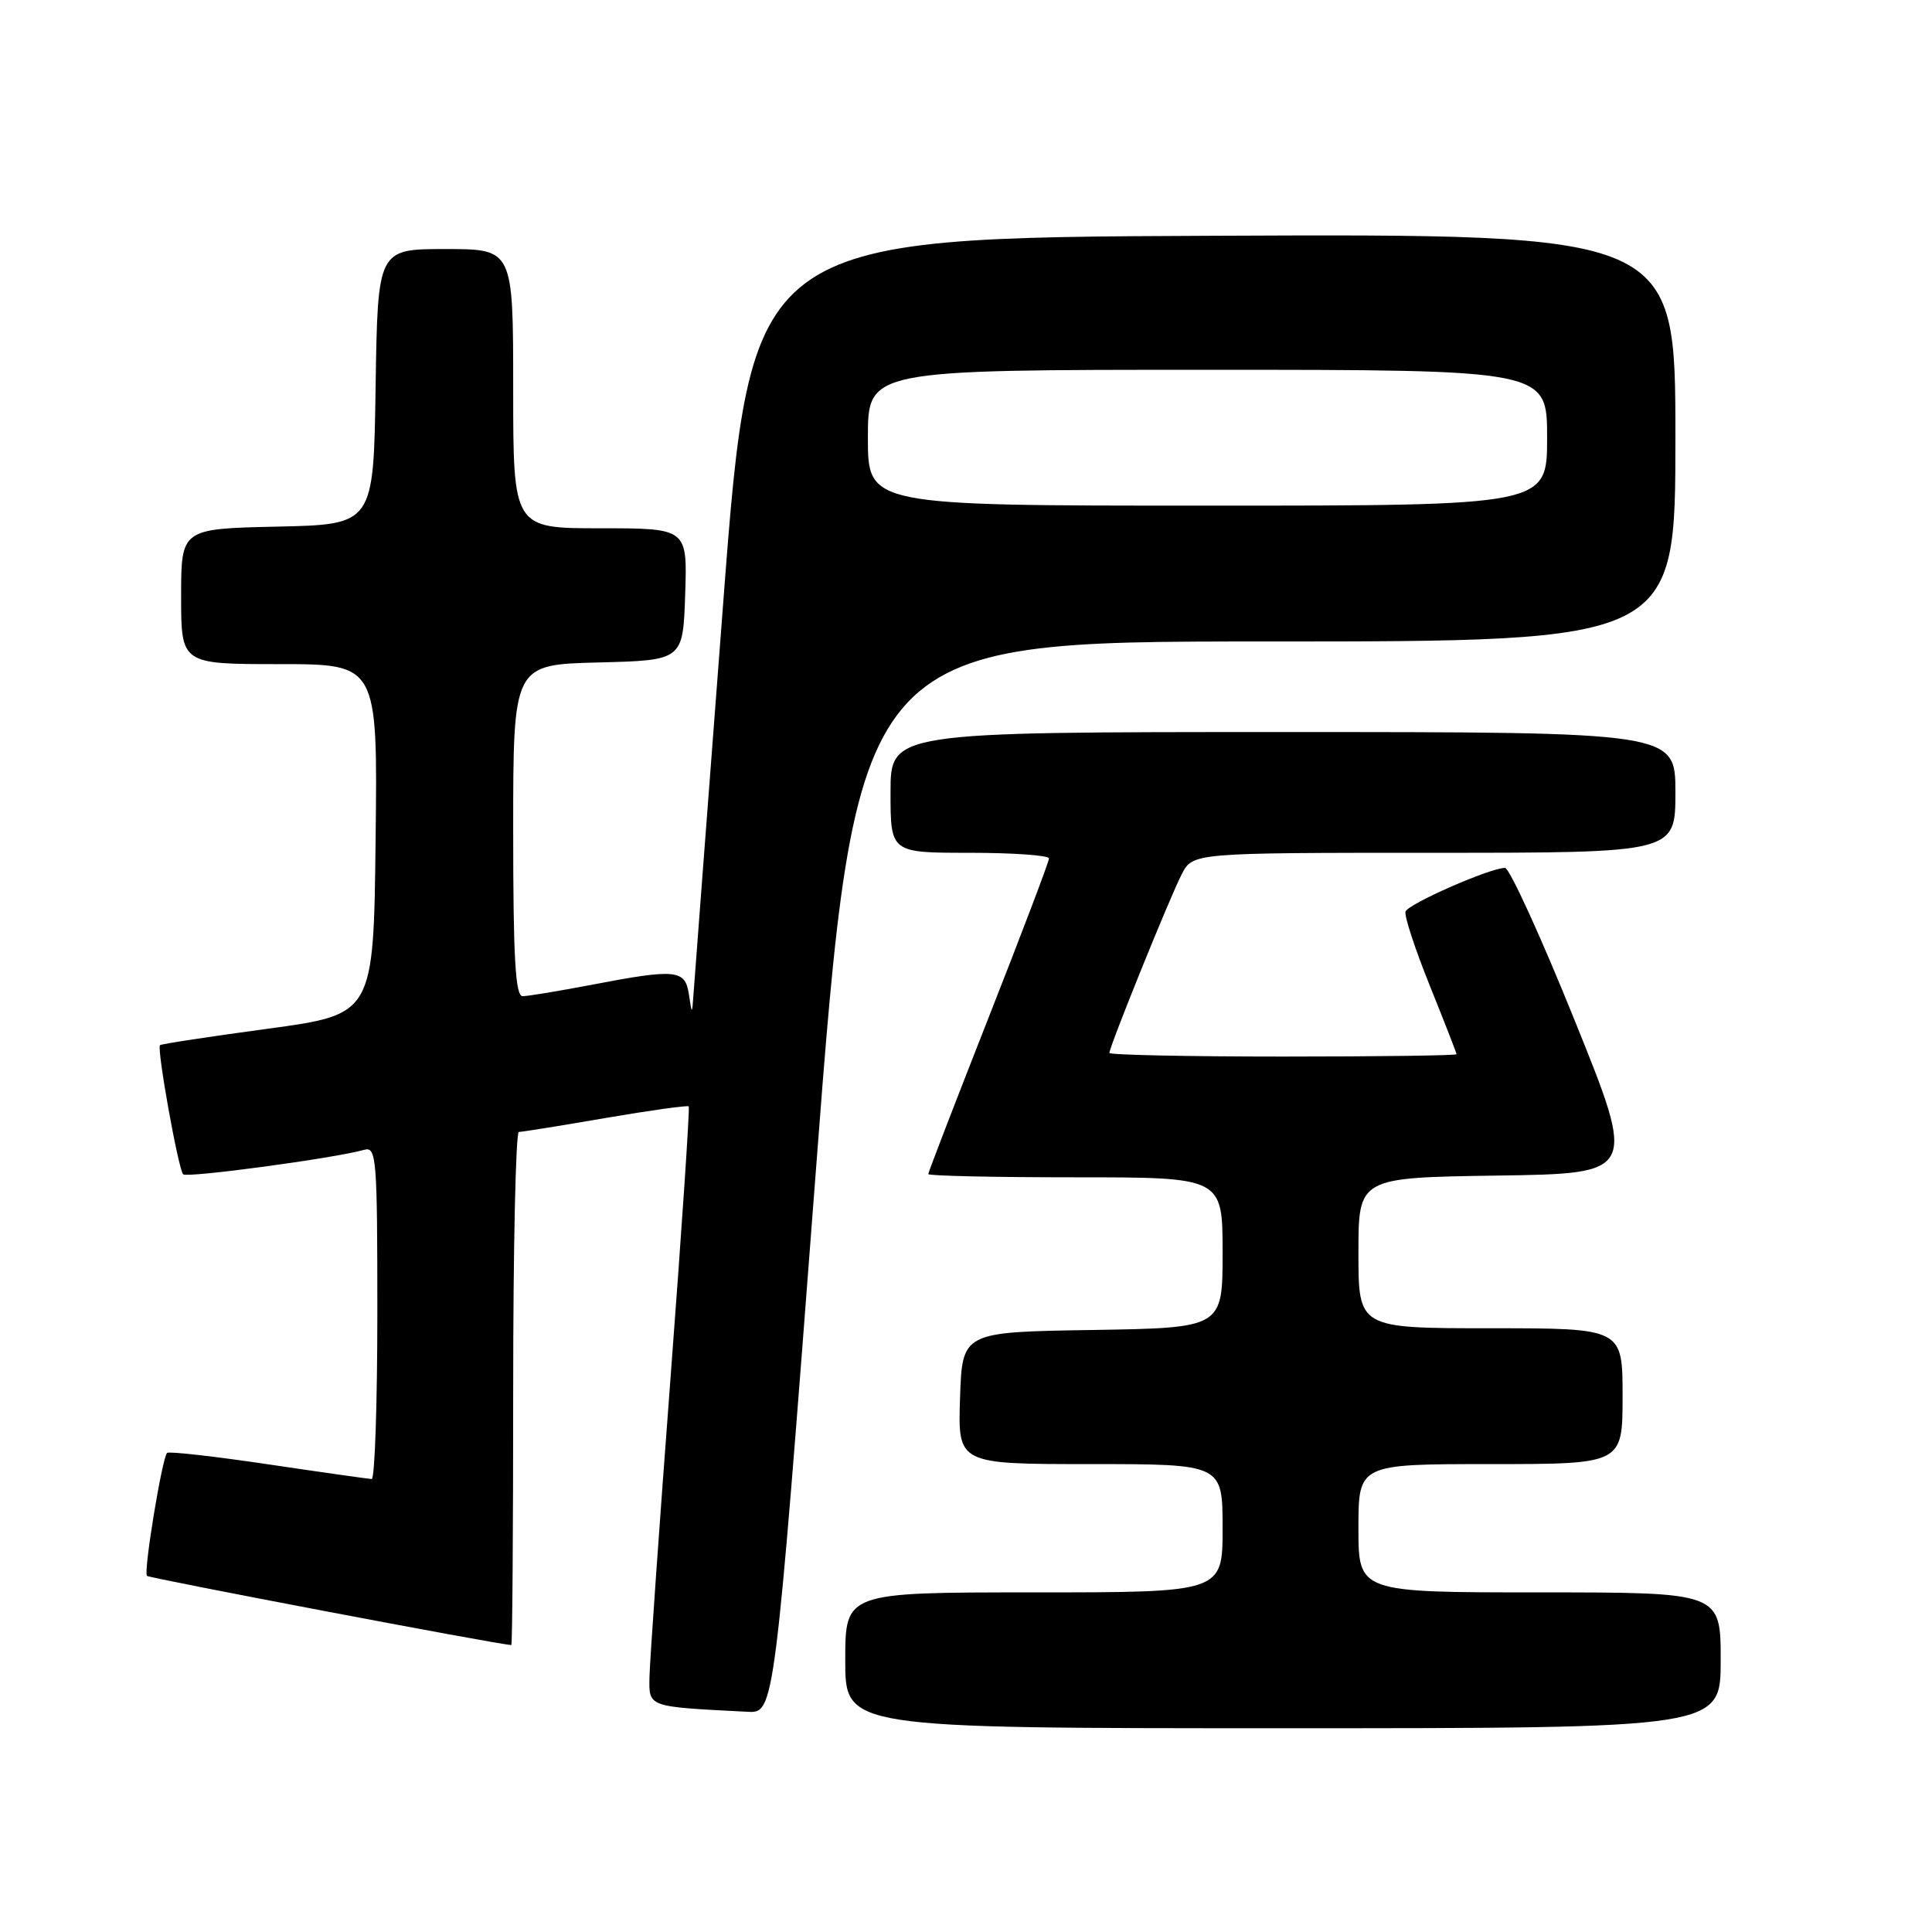 <?xml version="1.0" encoding="UTF-8" standalone="no"?>
<!DOCTYPE svg PUBLIC "-//W3C//DTD SVG 1.1//EN" "http://www.w3.org/Graphics/SVG/1.1/DTD/svg11.dtd" >
<svg xmlns="http://www.w3.org/2000/svg" xmlns:xlink="http://www.w3.org/1999/xlink" version="1.1" viewBox="0 0 256 256">
 <g >
 <path fill="currentColor"
d=" M 228.00 220.00 C 228.00 211.00 228.00 211.00 204.00 211.00 C 180.00 211.00 180.00 211.00 180.00 202.50 C 180.00 194.00 180.00 194.00 197.50 194.00 C 215.00 194.00 215.00 194.00 215.00 185.00 C 215.00 176.00 215.00 176.00 197.50 176.00 C 180.00 176.00 180.00 176.00 180.00 166.02 C 180.00 156.04 180.00 156.04 198.42 155.77 C 216.84 155.50 216.84 155.50 208.67 135.25 C 204.18 124.12 200.01 115.01 199.42 115.00 C 197.45 115.00 186.58 119.77 186.24 120.79 C 186.05 121.34 187.50 125.75 189.45 130.59 C 191.40 135.43 193.00 139.53 193.00 139.69 C 193.00 139.86 182.65 140.00 170.00 140.00 C 157.35 140.00 147.00 139.78 147.00 139.52 C 147.00 138.69 155.03 118.84 156.58 115.85 C 158.05 113.00 158.05 113.00 190.03 113.00 C 222.00 113.00 222.00 113.00 222.00 105.00 C 222.00 97.00 222.00 97.00 170.00 97.00 C 118.00 97.00 118.00 97.00 118.00 105.00 C 118.00 113.00 118.00 113.00 128.50 113.00 C 134.28 113.00 139.00 113.34 139.00 113.75 C 139.00 114.16 135.40 123.64 131.00 134.82 C 126.60 146.00 123.00 155.34 123.00 155.57 C 123.00 155.81 131.78 156.00 142.50 156.00 C 162.00 156.00 162.00 156.00 162.00 165.98 C 162.00 175.95 162.00 175.95 144.75 176.23 C 127.50 176.50 127.50 176.50 127.21 185.25 C 126.92 194.00 126.92 194.00 144.46 194.00 C 162.00 194.00 162.00 194.00 162.00 202.50 C 162.00 211.00 162.00 211.00 137.00 211.00 C 112.00 211.00 112.00 211.00 112.00 220.00 C 112.00 229.00 112.00 229.00 170.00 229.00 C 228.00 229.00 228.00 229.00 228.00 220.00 Z  M 108.04 156.00 C 113.45 85.00 113.45 85.00 167.73 85.00 C 222.00 85.00 222.00 85.00 222.00 57.99 C 222.00 30.98 222.00 30.98 160.75 31.24 C 99.51 31.50 99.51 31.50 95.82 80.00 C 93.78 106.67 92.03 129.85 91.91 131.50 C 91.70 134.50 91.70 134.50 91.28 131.75 C 90.79 128.46 89.60 128.34 78.34 130.50 C 74.03 131.32 69.94 132.00 69.25 132.00 C 68.29 132.00 68.00 126.94 68.00 110.03 C 68.00 88.07 68.00 88.07 79.25 87.78 C 90.50 87.50 90.50 87.50 90.79 78.75 C 91.08 70.00 91.08 70.00 79.54 70.00 C 68.00 70.00 68.00 70.00 68.00 51.50 C 68.00 33.00 68.00 33.00 59.02 33.00 C 50.05 33.00 50.05 33.00 49.77 51.25 C 49.50 69.50 49.50 69.50 36.75 69.78 C 24.00 70.06 24.00 70.06 24.00 79.03 C 24.00 88.00 24.00 88.00 37.02 88.00 C 50.04 88.00 50.04 88.00 49.77 111.21 C 49.50 134.41 49.50 134.41 35.50 136.31 C 27.80 137.35 21.37 138.33 21.20 138.49 C 20.75 138.90 23.63 154.96 24.27 155.60 C 24.78 156.11 44.34 153.47 48.25 152.36 C 49.88 151.90 50.00 153.39 50.00 173.93 C 50.00 186.07 49.66 195.99 49.25 195.98 C 48.84 195.96 42.66 195.09 35.53 194.03 C 28.40 192.97 22.37 192.29 22.14 192.52 C 21.47 193.20 18.99 208.33 19.47 208.81 C 19.79 209.12 65.74 217.86 67.75 217.98 C 67.89 217.99 68.00 202.70 68.00 184.00 C 68.00 165.30 68.34 150.00 68.75 149.99 C 69.16 149.99 74.33 149.16 80.24 148.14 C 86.14 147.13 91.10 146.44 91.26 146.60 C 91.42 146.76 90.33 163.00 88.84 182.69 C 87.35 202.39 86.10 220.16 86.06 222.20 C 85.99 226.24 85.71 226.14 99.06 226.82 C 102.62 227.00 102.62 227.00 108.04 156.00 Z  M 115.00 58.00 C 115.00 49.00 115.00 49.00 160.00 49.00 C 205.00 49.00 205.00 49.00 205.00 58.00 C 205.00 67.00 205.00 67.00 160.00 67.00 C 115.00 67.00 115.00 67.00 115.00 58.00 Z "/>
</g>
</svg>
